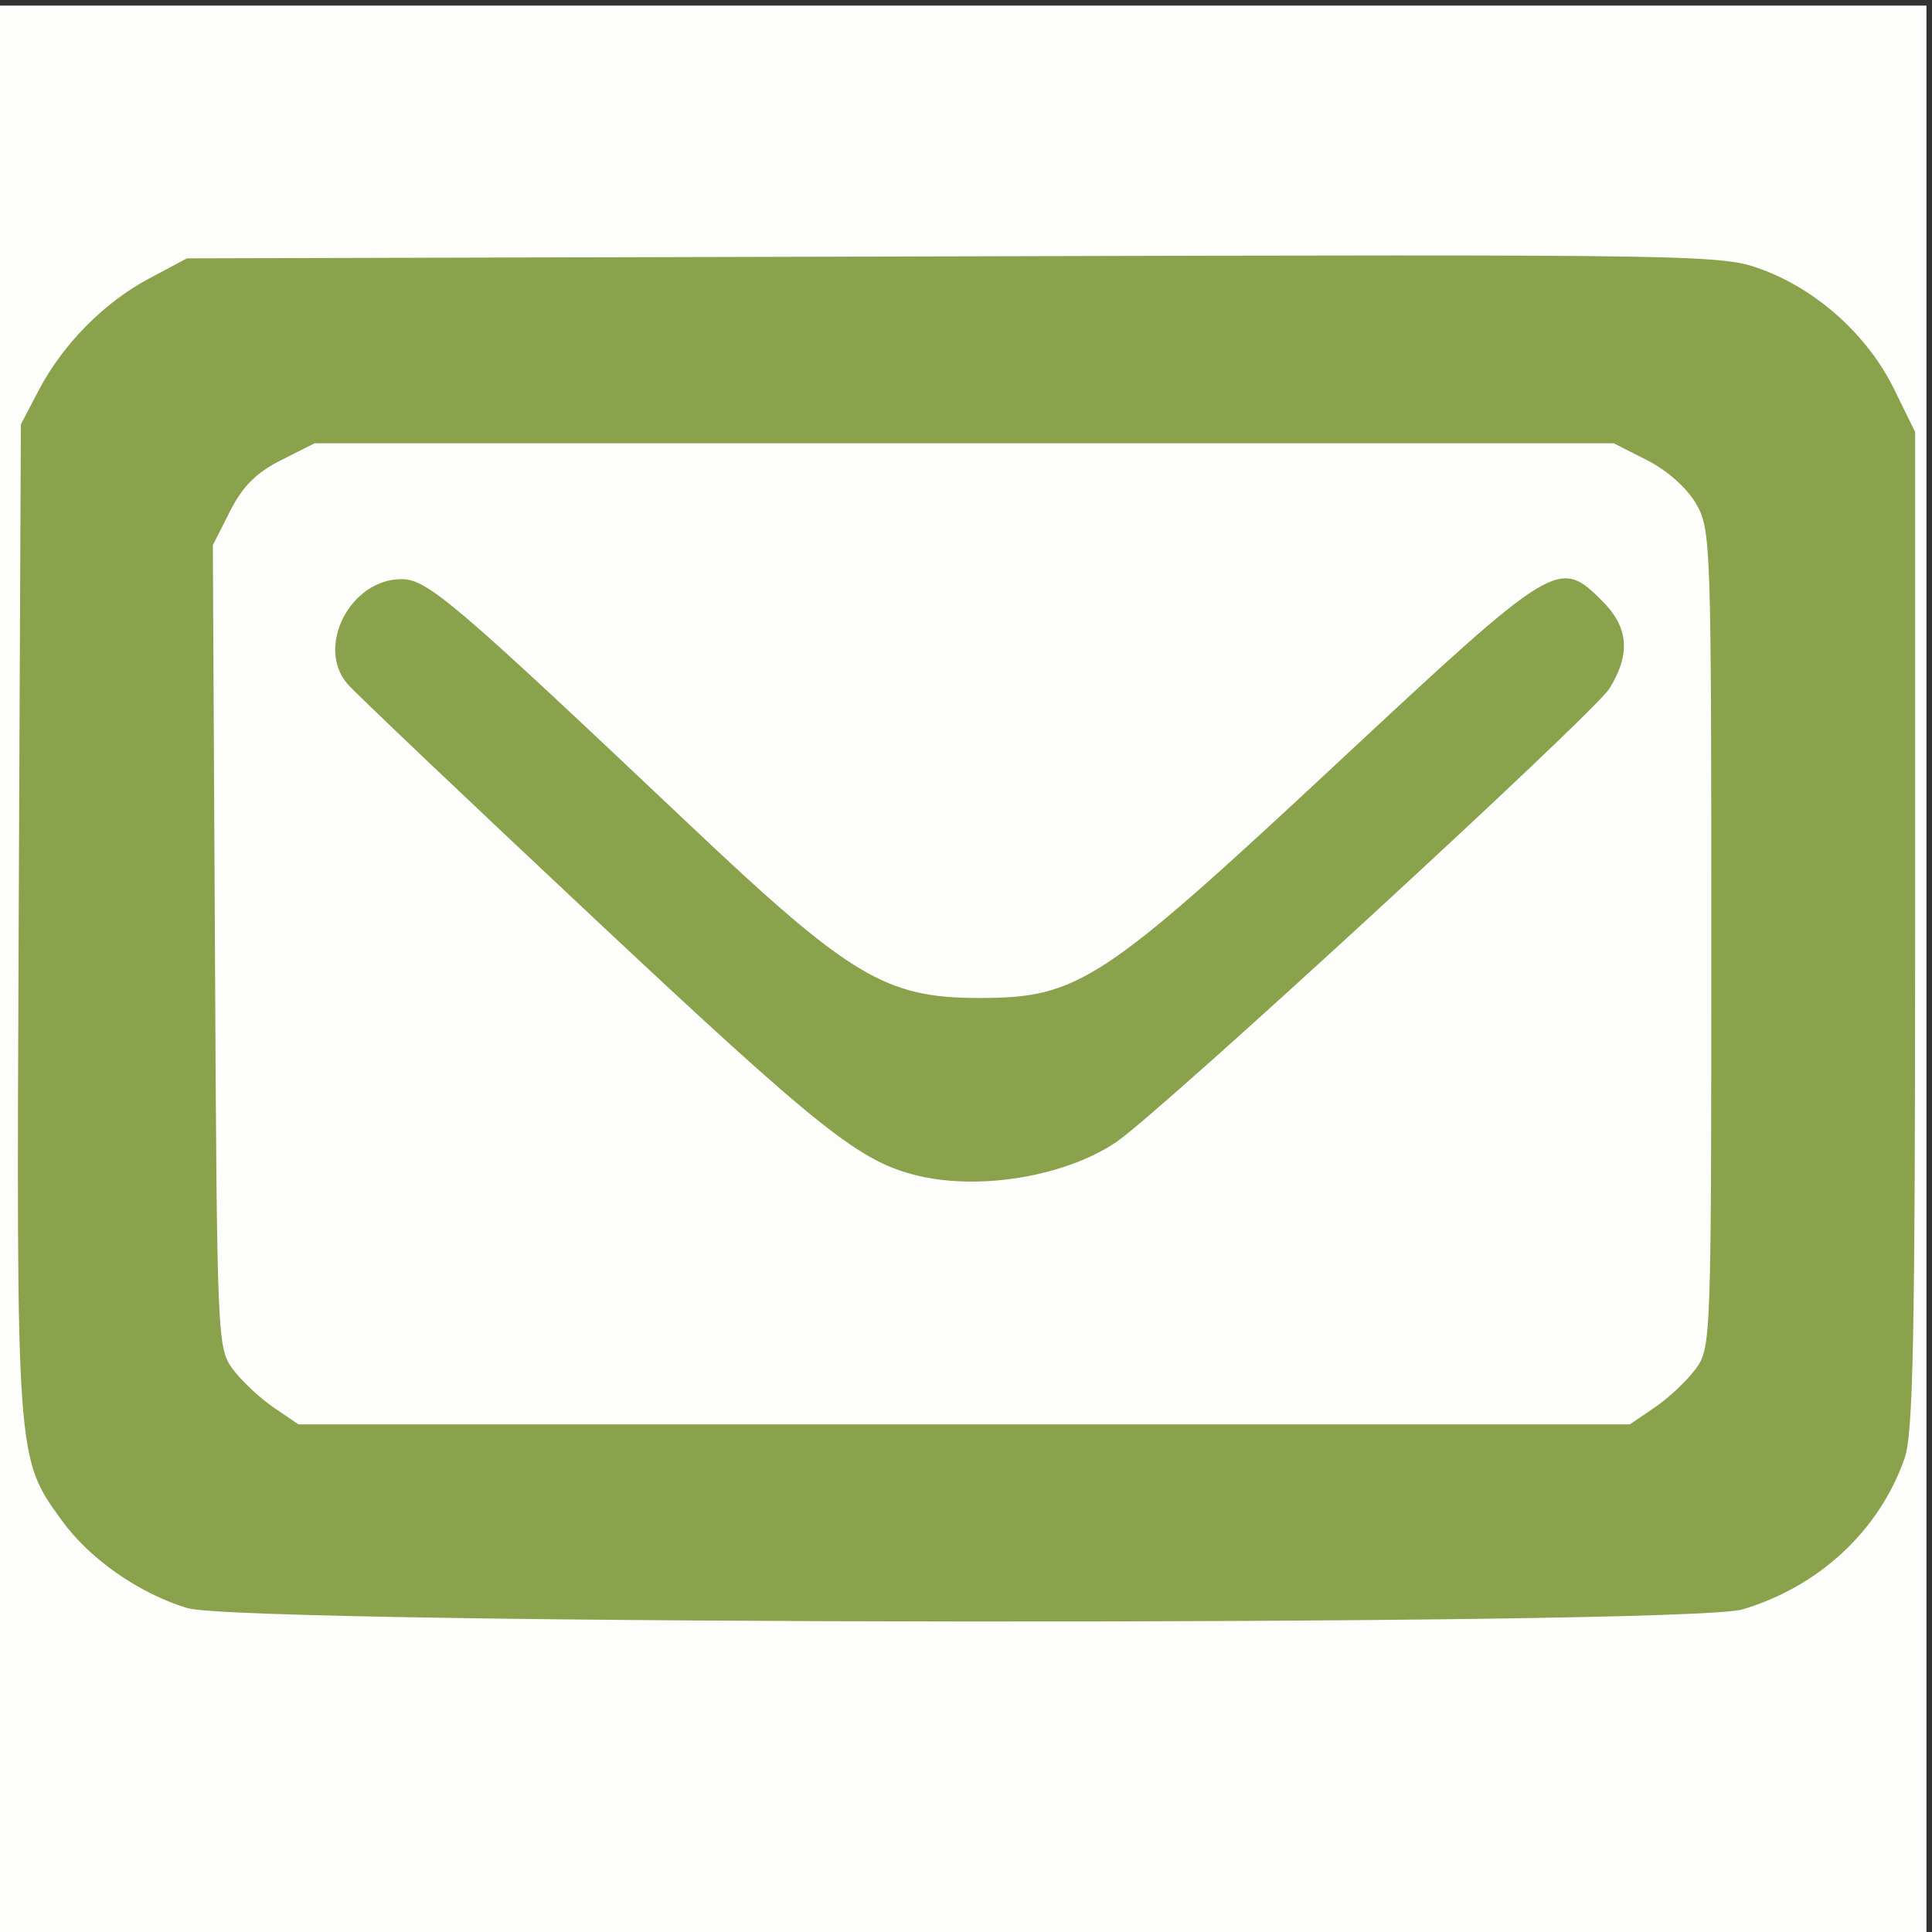 <?xml version="1.0" encoding="UTF-8" standalone="no"?>
<!-- Created with Inkscape (http://www.inkscape.org/) -->
<svg id="svg5248" xmlns:rdf="http://www.w3.org/1999/02/22-rdf-syntax-ns#" xmlns="http://www.w3.org/2000/svg" height="256" viewBox="0 0 256 256" width="256" version="1.1" xmlns:cc="http://creativecommons.org/ns#" xmlns:dc="http://purl.org/dc/elements/1.1/">
 <rect x="0" y="0" width="256" height="256" fill="#333333" stroke="none"/>
 <path id="path5262" d="m-.737 128.74v-128h128 128v128 128h-128-128v-128z" fill="#fdfdfc"/>
 <path id="path5260" d="m24.816 213.08c-6.456-1.98-12.932-6.5-16.636-11.62-6.037-8.33-6.014-8-5.701-79.85l.285-65.375 2.356-4.5c3.21-6.13 8.652-11.642 14.644-14.835l5-2.664 101.66-.268c100.4-.265 101.73-.243 107.15 1.783 7.307 2.734 13.934 8.746 17.383 15.771l2.806 5.714v66c0 53.87-.256 66.735-1.395 70-3.331 9.555-11.326 17.003-21.492 20.022-7.558 2.244-198.7 2.078-206.06-.18zm194.45-26.59c1.818-1.238 4.247-3.521 5.398-5.073 2.062-2.783 2.092-3.596 2.092-57 0-52.561-.06-54.281-2.023-57.677-1.198-2.073-3.833-4.418-6.462-5.75l-4.439-2.25h-86.076-86.076l-4.462 2.25c-3.267 1.647-5.072 3.456-6.739 6.75l-2.277 4.5.277 53.178c.271 52.171.316 53.231 2.369 56 1.151 1.552 3.58 3.835 5.398 5.072l3.306 2.25h88.204 88.204l3.306-2.25zm-97.627-30.699c-7.701-1.839-12.92-5.985-42.883-34.075-17.05-15.984-31.788-29.993-32.75-31.13-4.176-4.934.446-13.846 7.182-13.846 3.434 0 6.867 2.925 38.068 32.436 21.441 20.279 26.09 23.064 38.5 23.064 13.11 0 16.246-2.055 47.294-30.993 29.133-27.153 29.493-27.373 35.283-21.584 3.469 3.469 3.752 7.0.926 11.572-2.04 3.301-59.403 56.054-65.337 60.086-6.656 4.523-17.988 6.45-26.283 4.47z" fill="#89a24b"/>
</svg>
